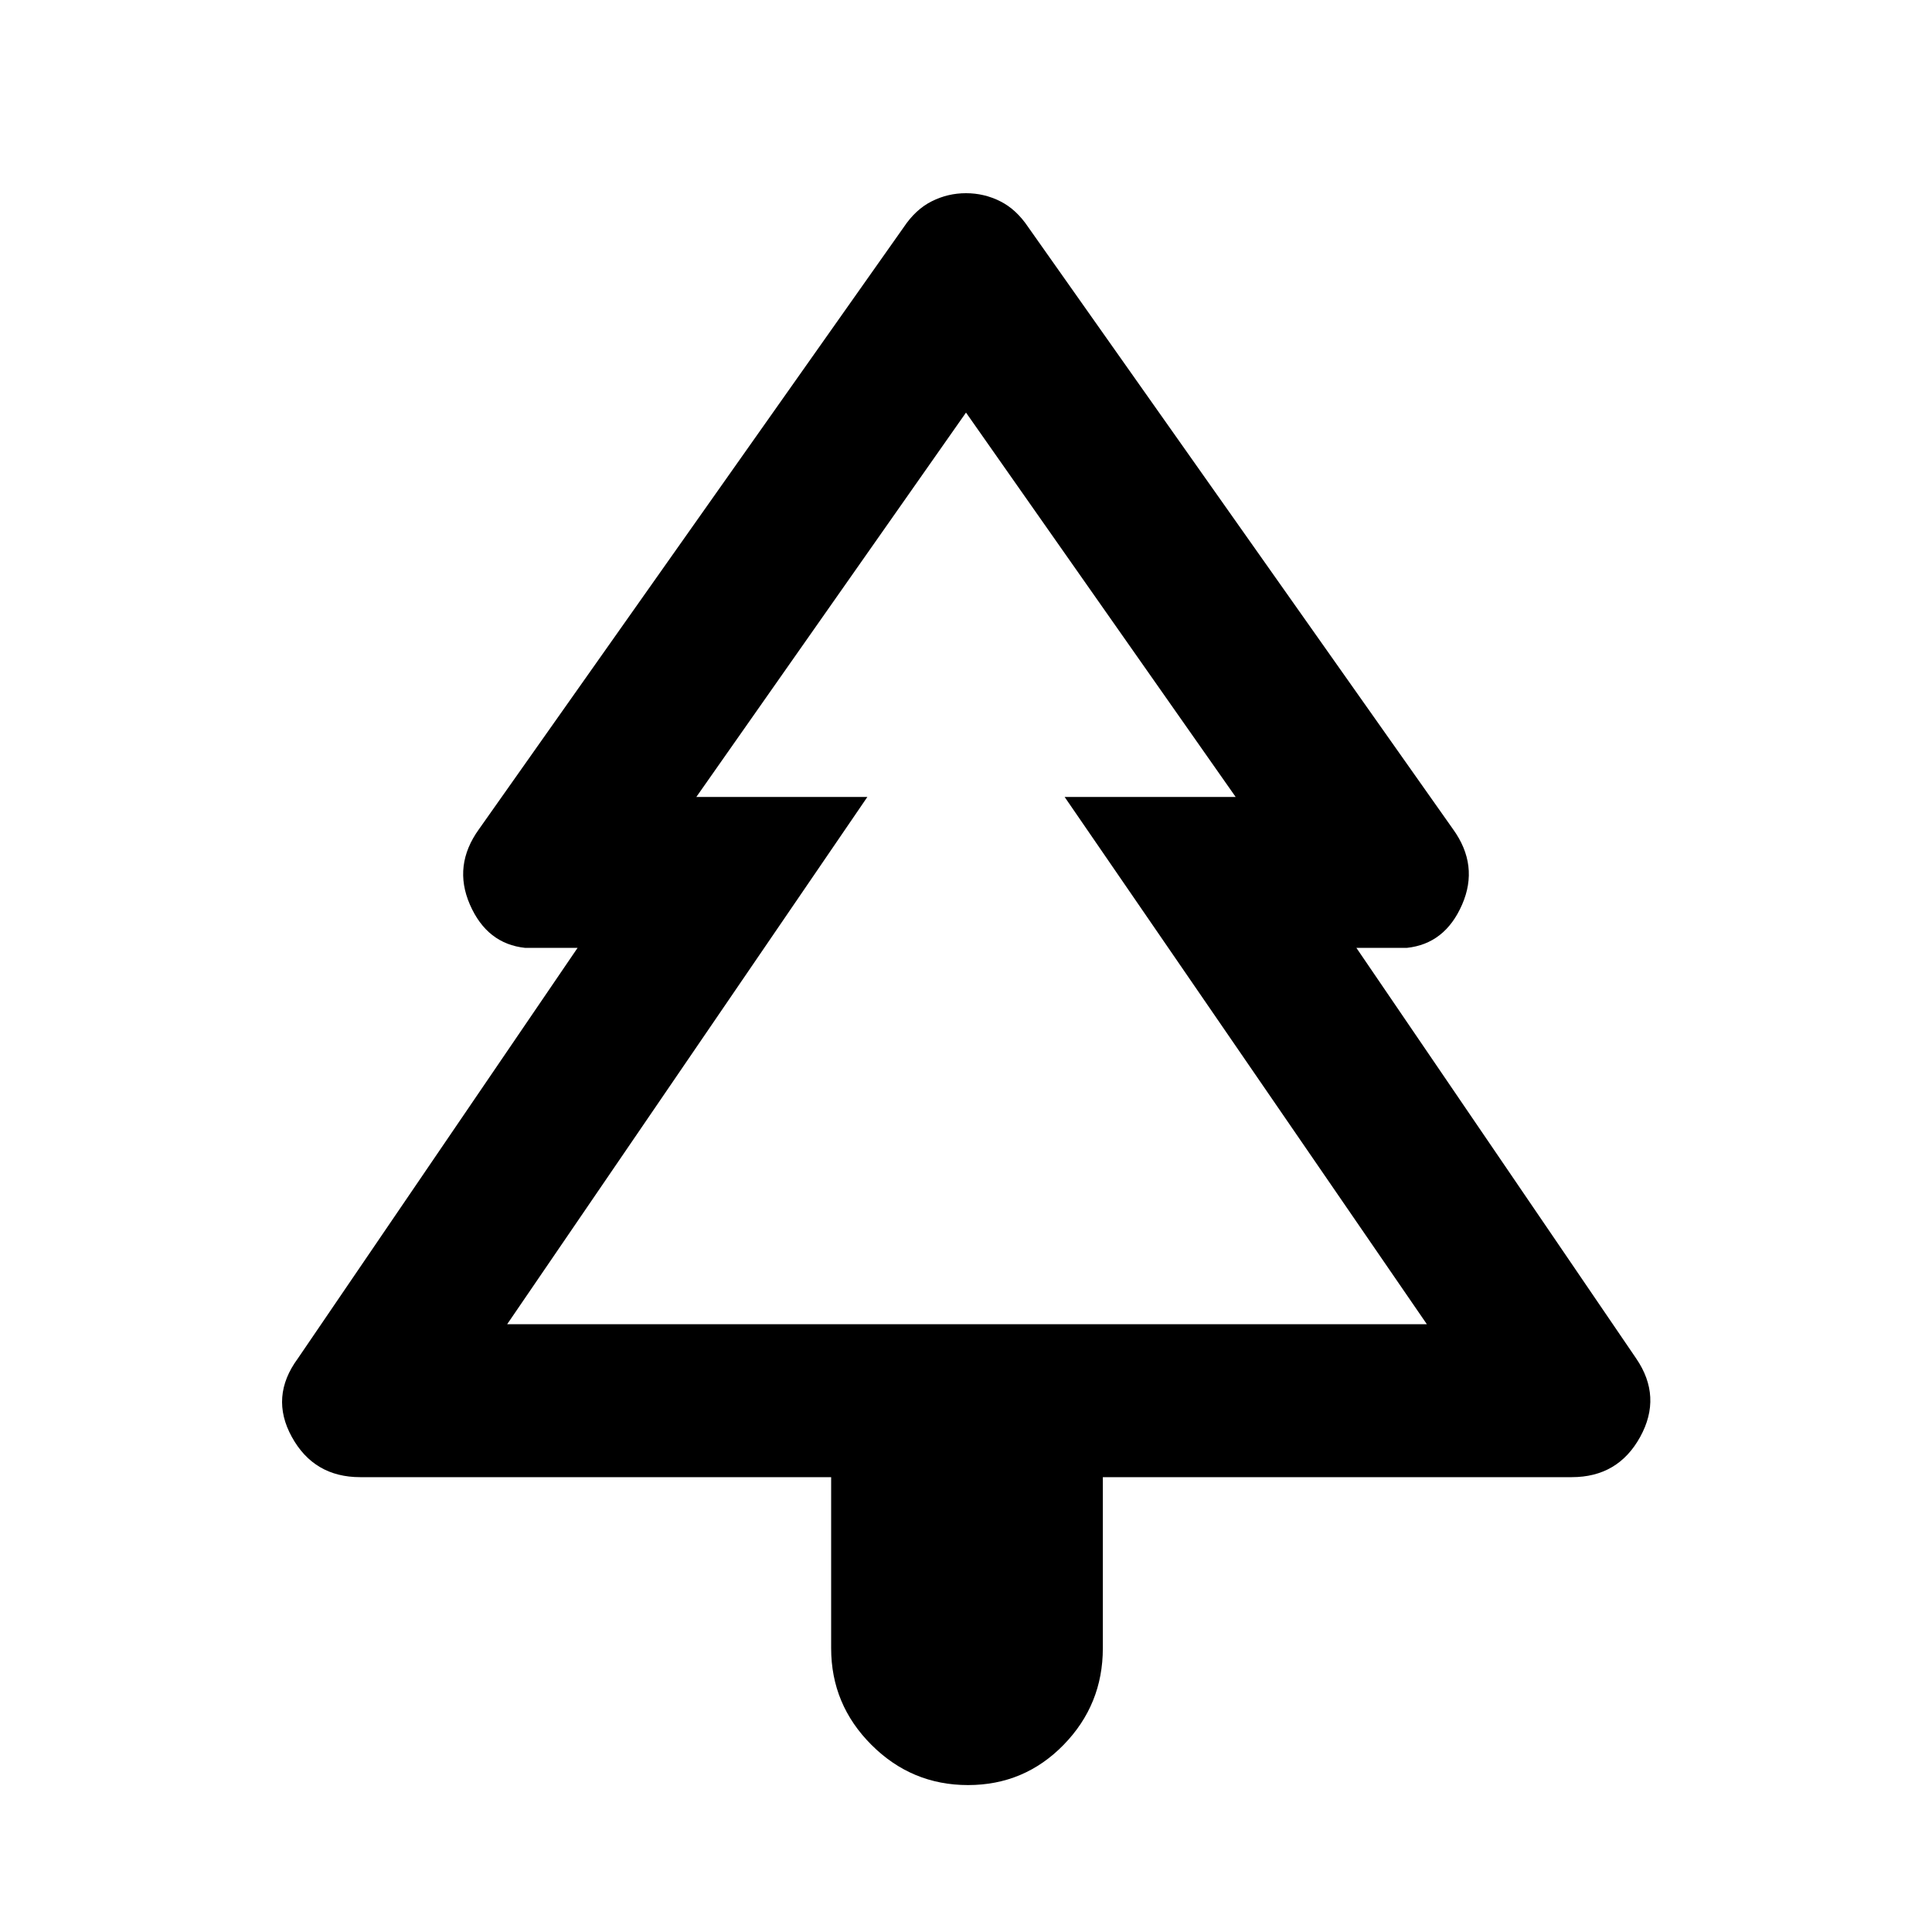 <svg xmlns="http://www.w3.org/2000/svg" height="40" width="40"><path d="M20.042 36.958q-1.167 0-2-.833-.834-.833-.834-2v-3.542h-9.75q-.958 0-1.416-.833-.459-.833.125-1.625l5.791-8.5h-1.083q-.792-.083-1.146-.896-.354-.812.188-1.562l8.791-12.459q.25-.375.584-.541Q19.625 4 20 4q.375 0 .708.167.334.166.584.541l8.791 12.459q.542.75.188 1.562-.354.813-1.146.896h-1.042l5.792 8.5q.542.792.083 1.625-.458.833-1.416.833h-9.709v3.542q0 1.167-.812 2-.813.833-1.979.833ZM10.5 27.417h7.458-3.541 11.166-3.541 7.5Zm0 0h19.042l-7.5-10.917h3.541L20 8.542 14.417 16.5h3.541Z"/></svg>